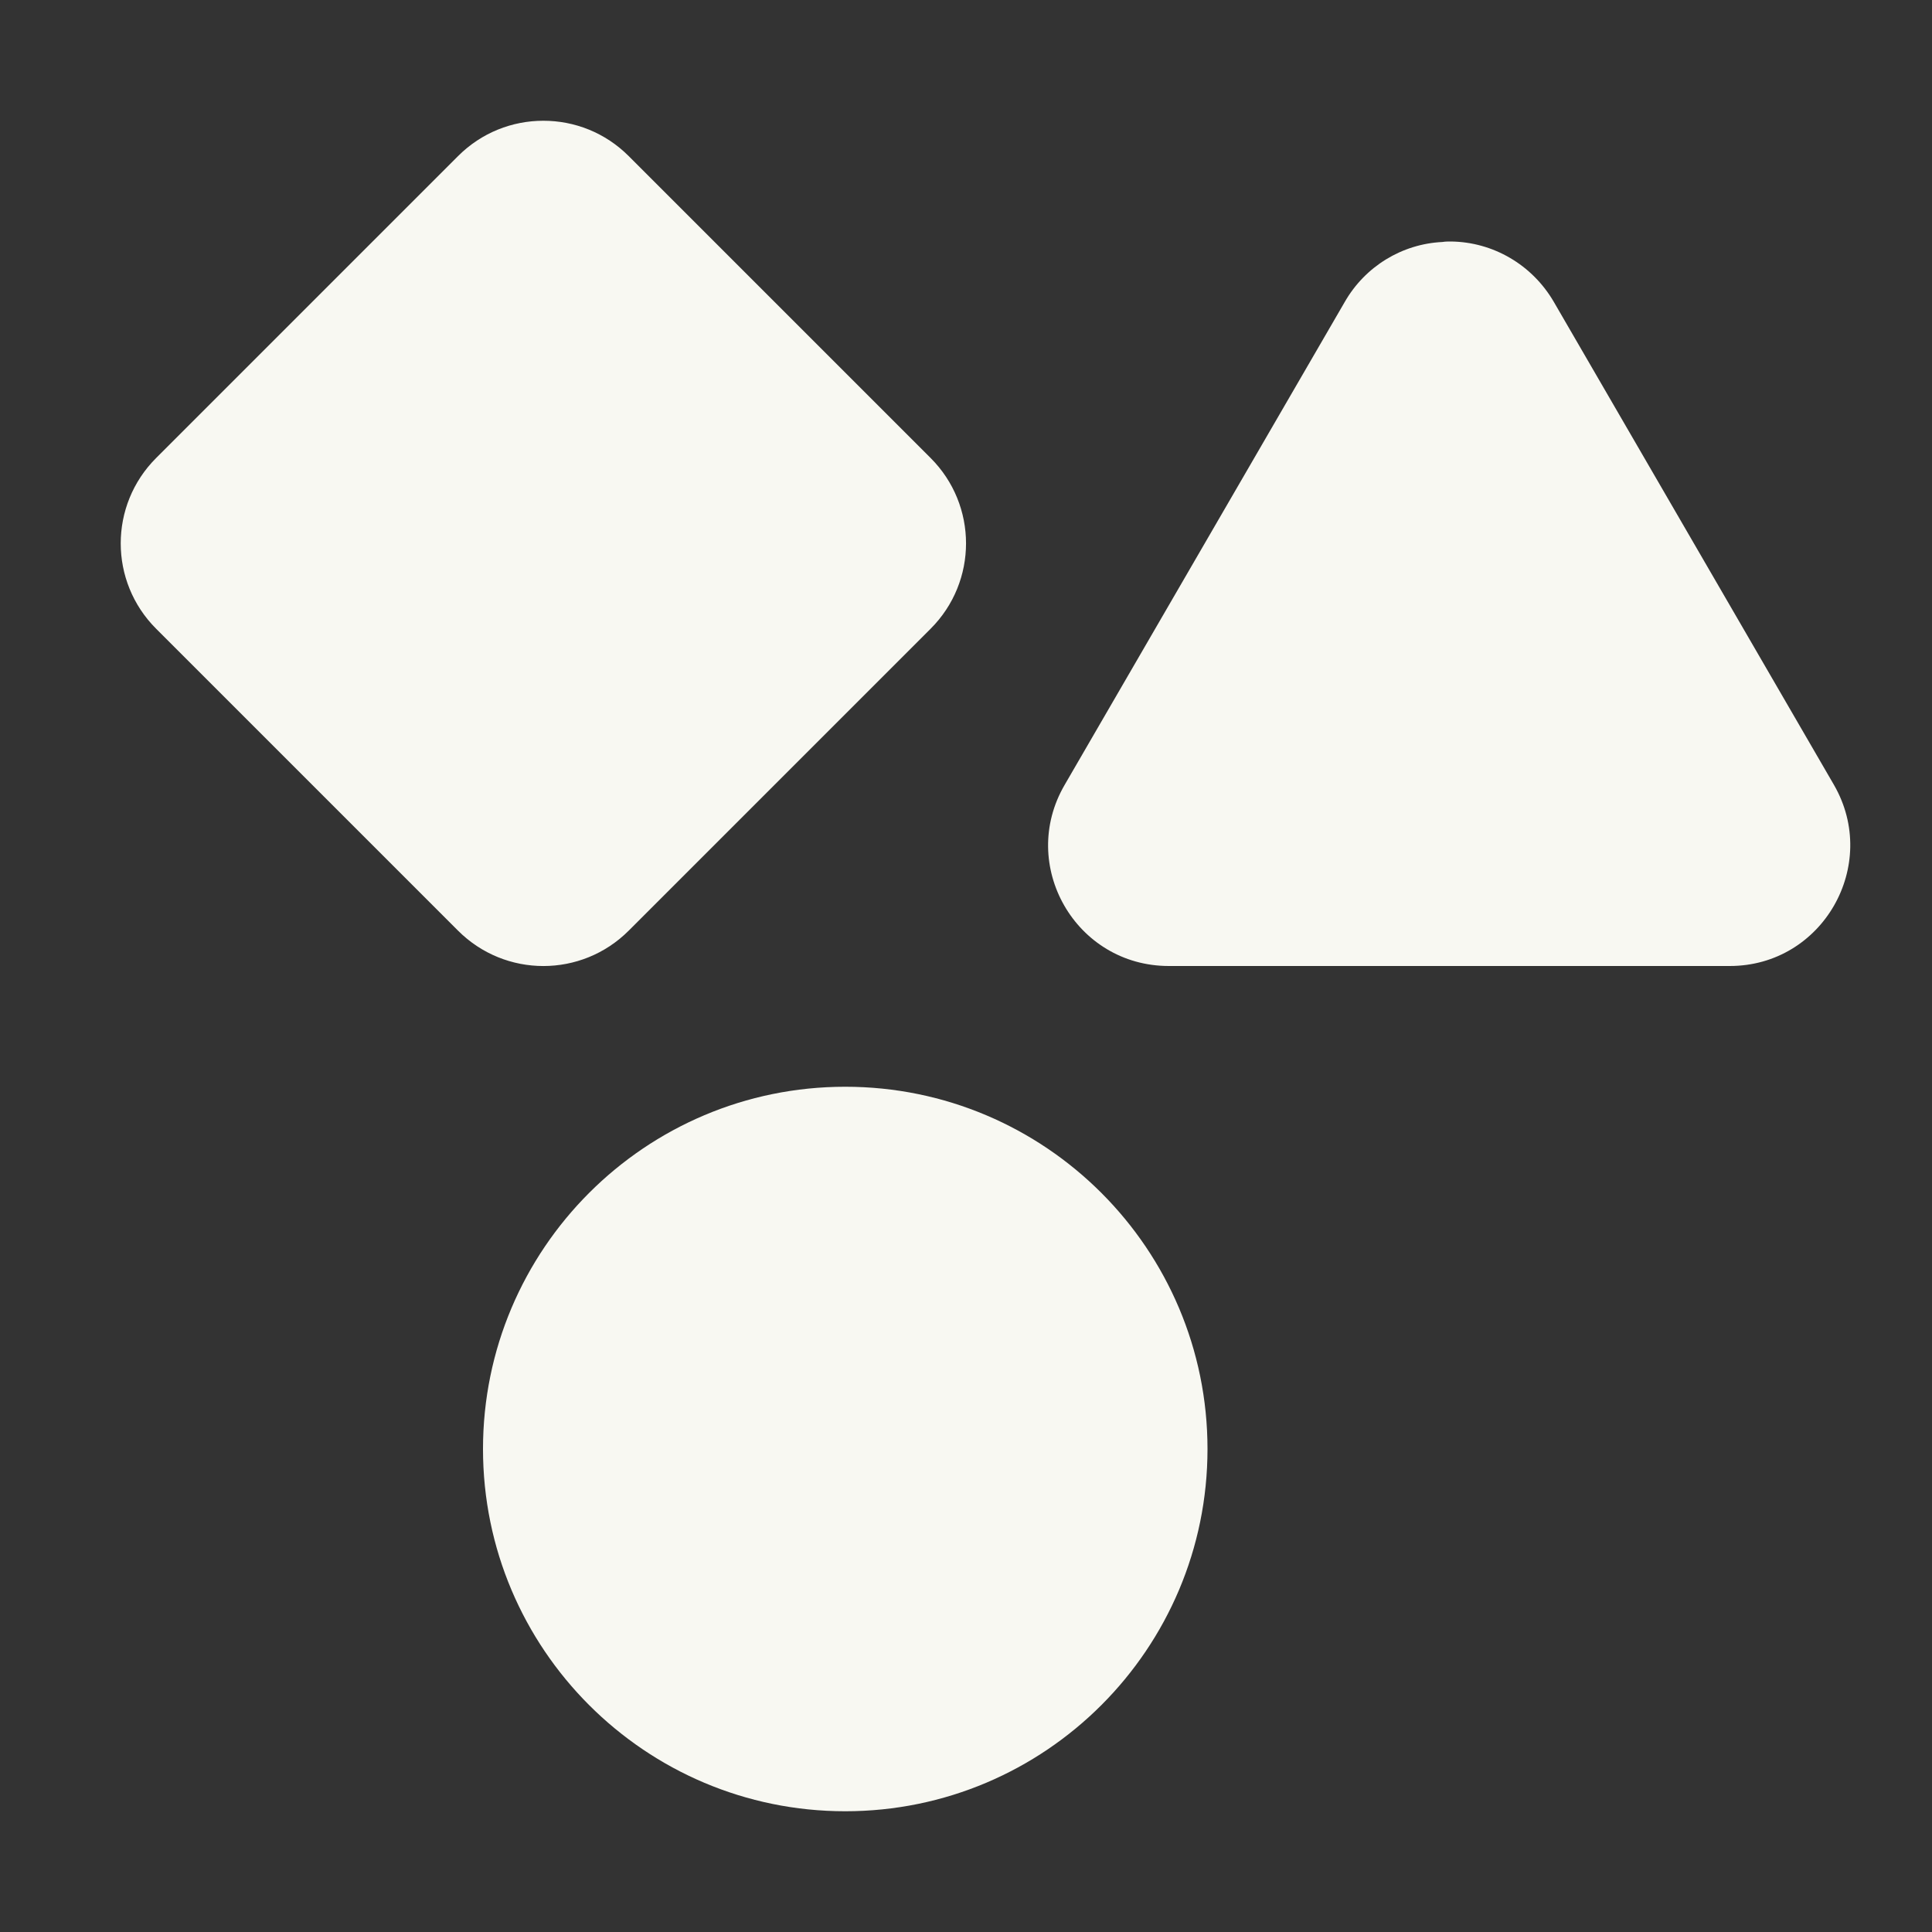 <?xml version="1.0" encoding="UTF-8"?>
<svg height="16px" viewBox="0 0 16 16" width="16px" xmlns="http://www.w3.org/2000/svg">
    <rect x="0" y="0" width="16" height="16" fill="#333333" stroke="none"/>
    <path d="m 4.5 1 c -0.258 0 -0.512 0.098 -0.707 0.293 l -2.5 2.5 c -0.391 0.391 -0.391 1.023 0 1.414 l 2.5 2.5 c 0.391 0.391 1.023 0.391 1.414 0 l 2.5 -2.5 c 0.391 -0.391 0.391 -1.023 0 -1.414 l -2.5 -2.5 c -0.195 -0.195 -0.449 -0.293 -0.707 -0.293 z m 7.516 1 c -0.023 0 -0.047 0 -0.07 0.004 c -0.336 0.016 -0.641 0.203 -0.809 0.496 l -2.32 4 c -0.387 0.664 0.09 1.5 0.863 1.5 h 4.645 c 0.77 0 1.246 -0.836 0.863 -1.5 l -2.32 -4 c -0.18 -0.309 -0.504 -0.496 -0.852 -0.5 z m -5.016 7 c -1.656 0 -3 1.344 -3 3 s 1.344 3 3 3 s 3 -1.344 3 -3 s -1.344 -3 -3 -3 z m 0 0" fill="#f8f8f2"/>
</svg>
